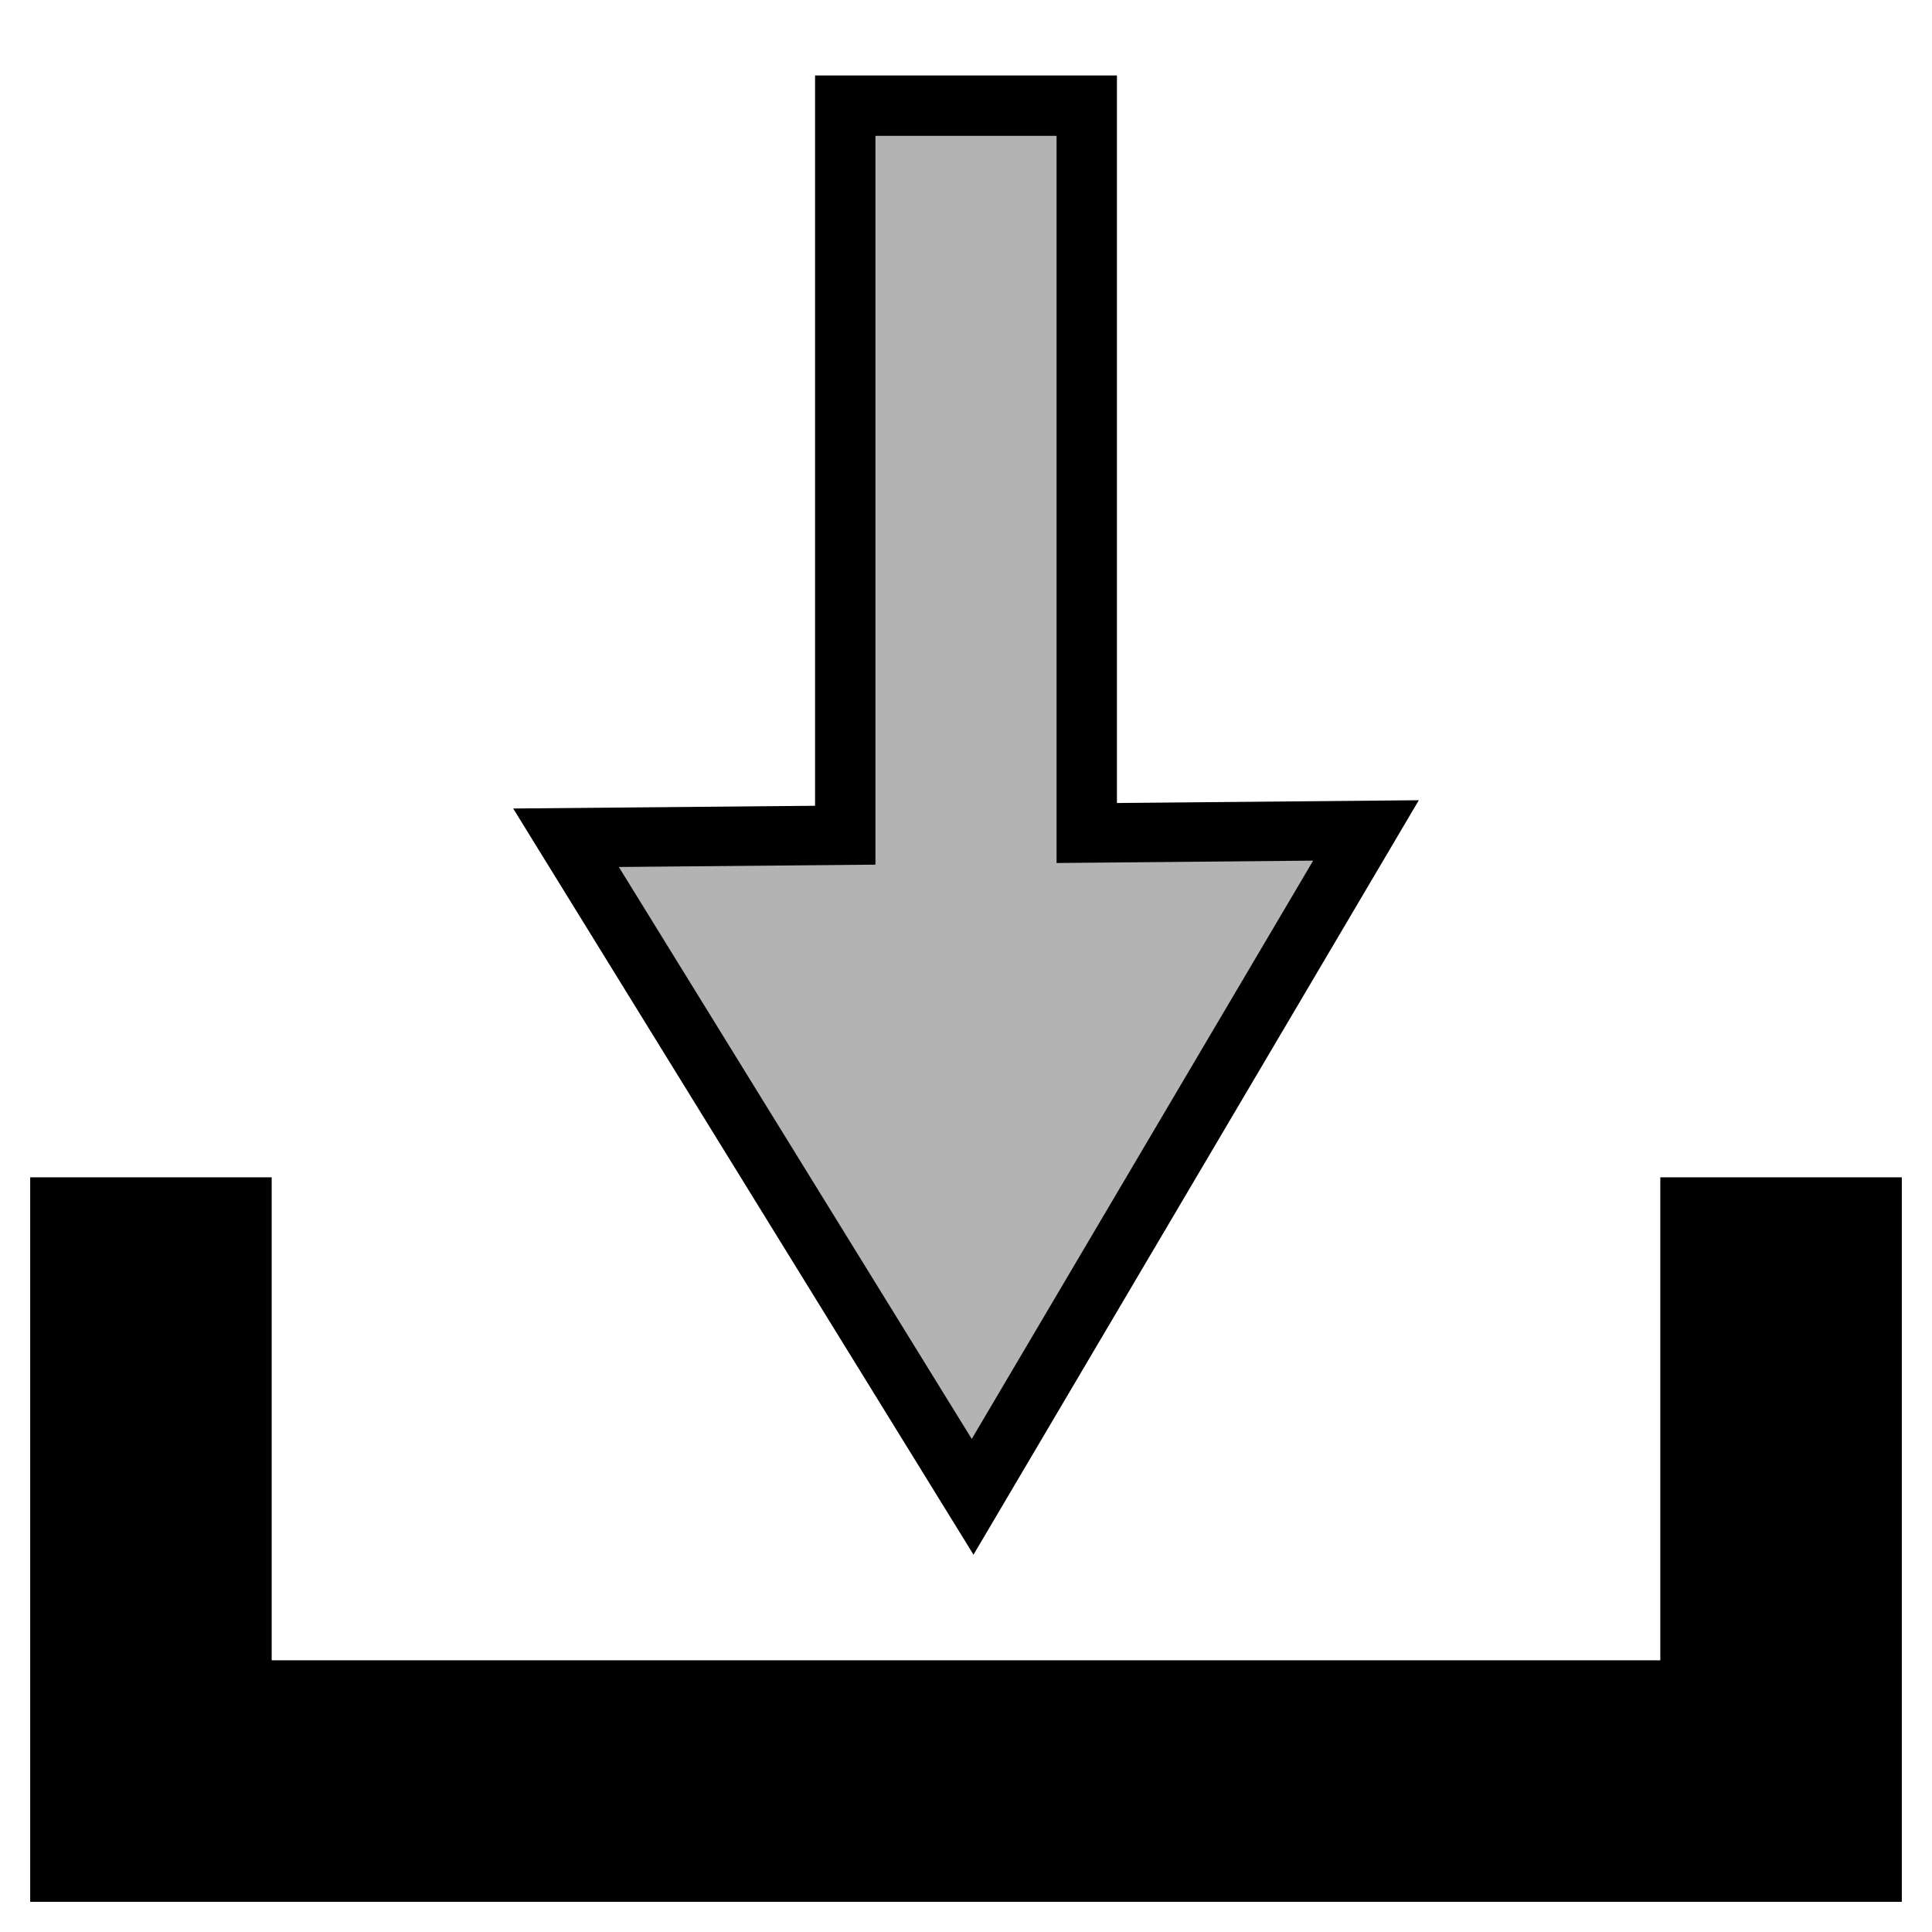 <svg xmlns="http://www.w3.org/2000/svg" width="128" height="128"><g style="display:inline"><path d="M10 78v40h108V78" style="fill:none;stroke:#000;stroke-width:16;stroke-linecap:butt;stroke-linejoin:miter;stroke-miterlimit:4;stroke-dasharray:none;stroke-opacity:1"/></g><g style="display:inline"><path d="M64 15v55" style="fill:none;stroke:#000;stroke-width:20;stroke-linecap:square;stroke-linejoin:miter;stroke-miterlimit:4;stroke-dasharray:none;stroke-opacity:1"/><path d="m88.4 48.262-50-.478L63.814 4.722Z" style="opacity:1;fill:#000;fill-opacity:1;stroke:#000;stroke-width:0;stroke-linecap:butt;stroke-linejoin:round;stroke-miterlimit:4;stroke-dasharray:none;stroke-dashoffset:11.337;stroke-opacity:1" transform="matrix(1.2 0 0 -1.148 -12.08 108.422)"/><path d="M64 15v55" style="fill:#b3b3b3;stroke:#b3b3b3;stroke-width:12;stroke-linecap:square;stroke-linejoin:miter;stroke-miterlimit:4;stroke-dasharray:none;stroke-opacity:1"/><path d="m88.4 48.262-50-.478L63.814 4.722Z" style="opacity:1;fill:#b3b3b3;fill-opacity:1;stroke:#b3b3b3;stroke-width:0;stroke-linecap:butt;stroke-linejoin:round;stroke-miterlimit:4;stroke-dasharray:none;stroke-dashoffset:11.337;stroke-opacity:1" transform="matrix(.92 0 0 -.88 5.672 99.49)"/></g></svg>